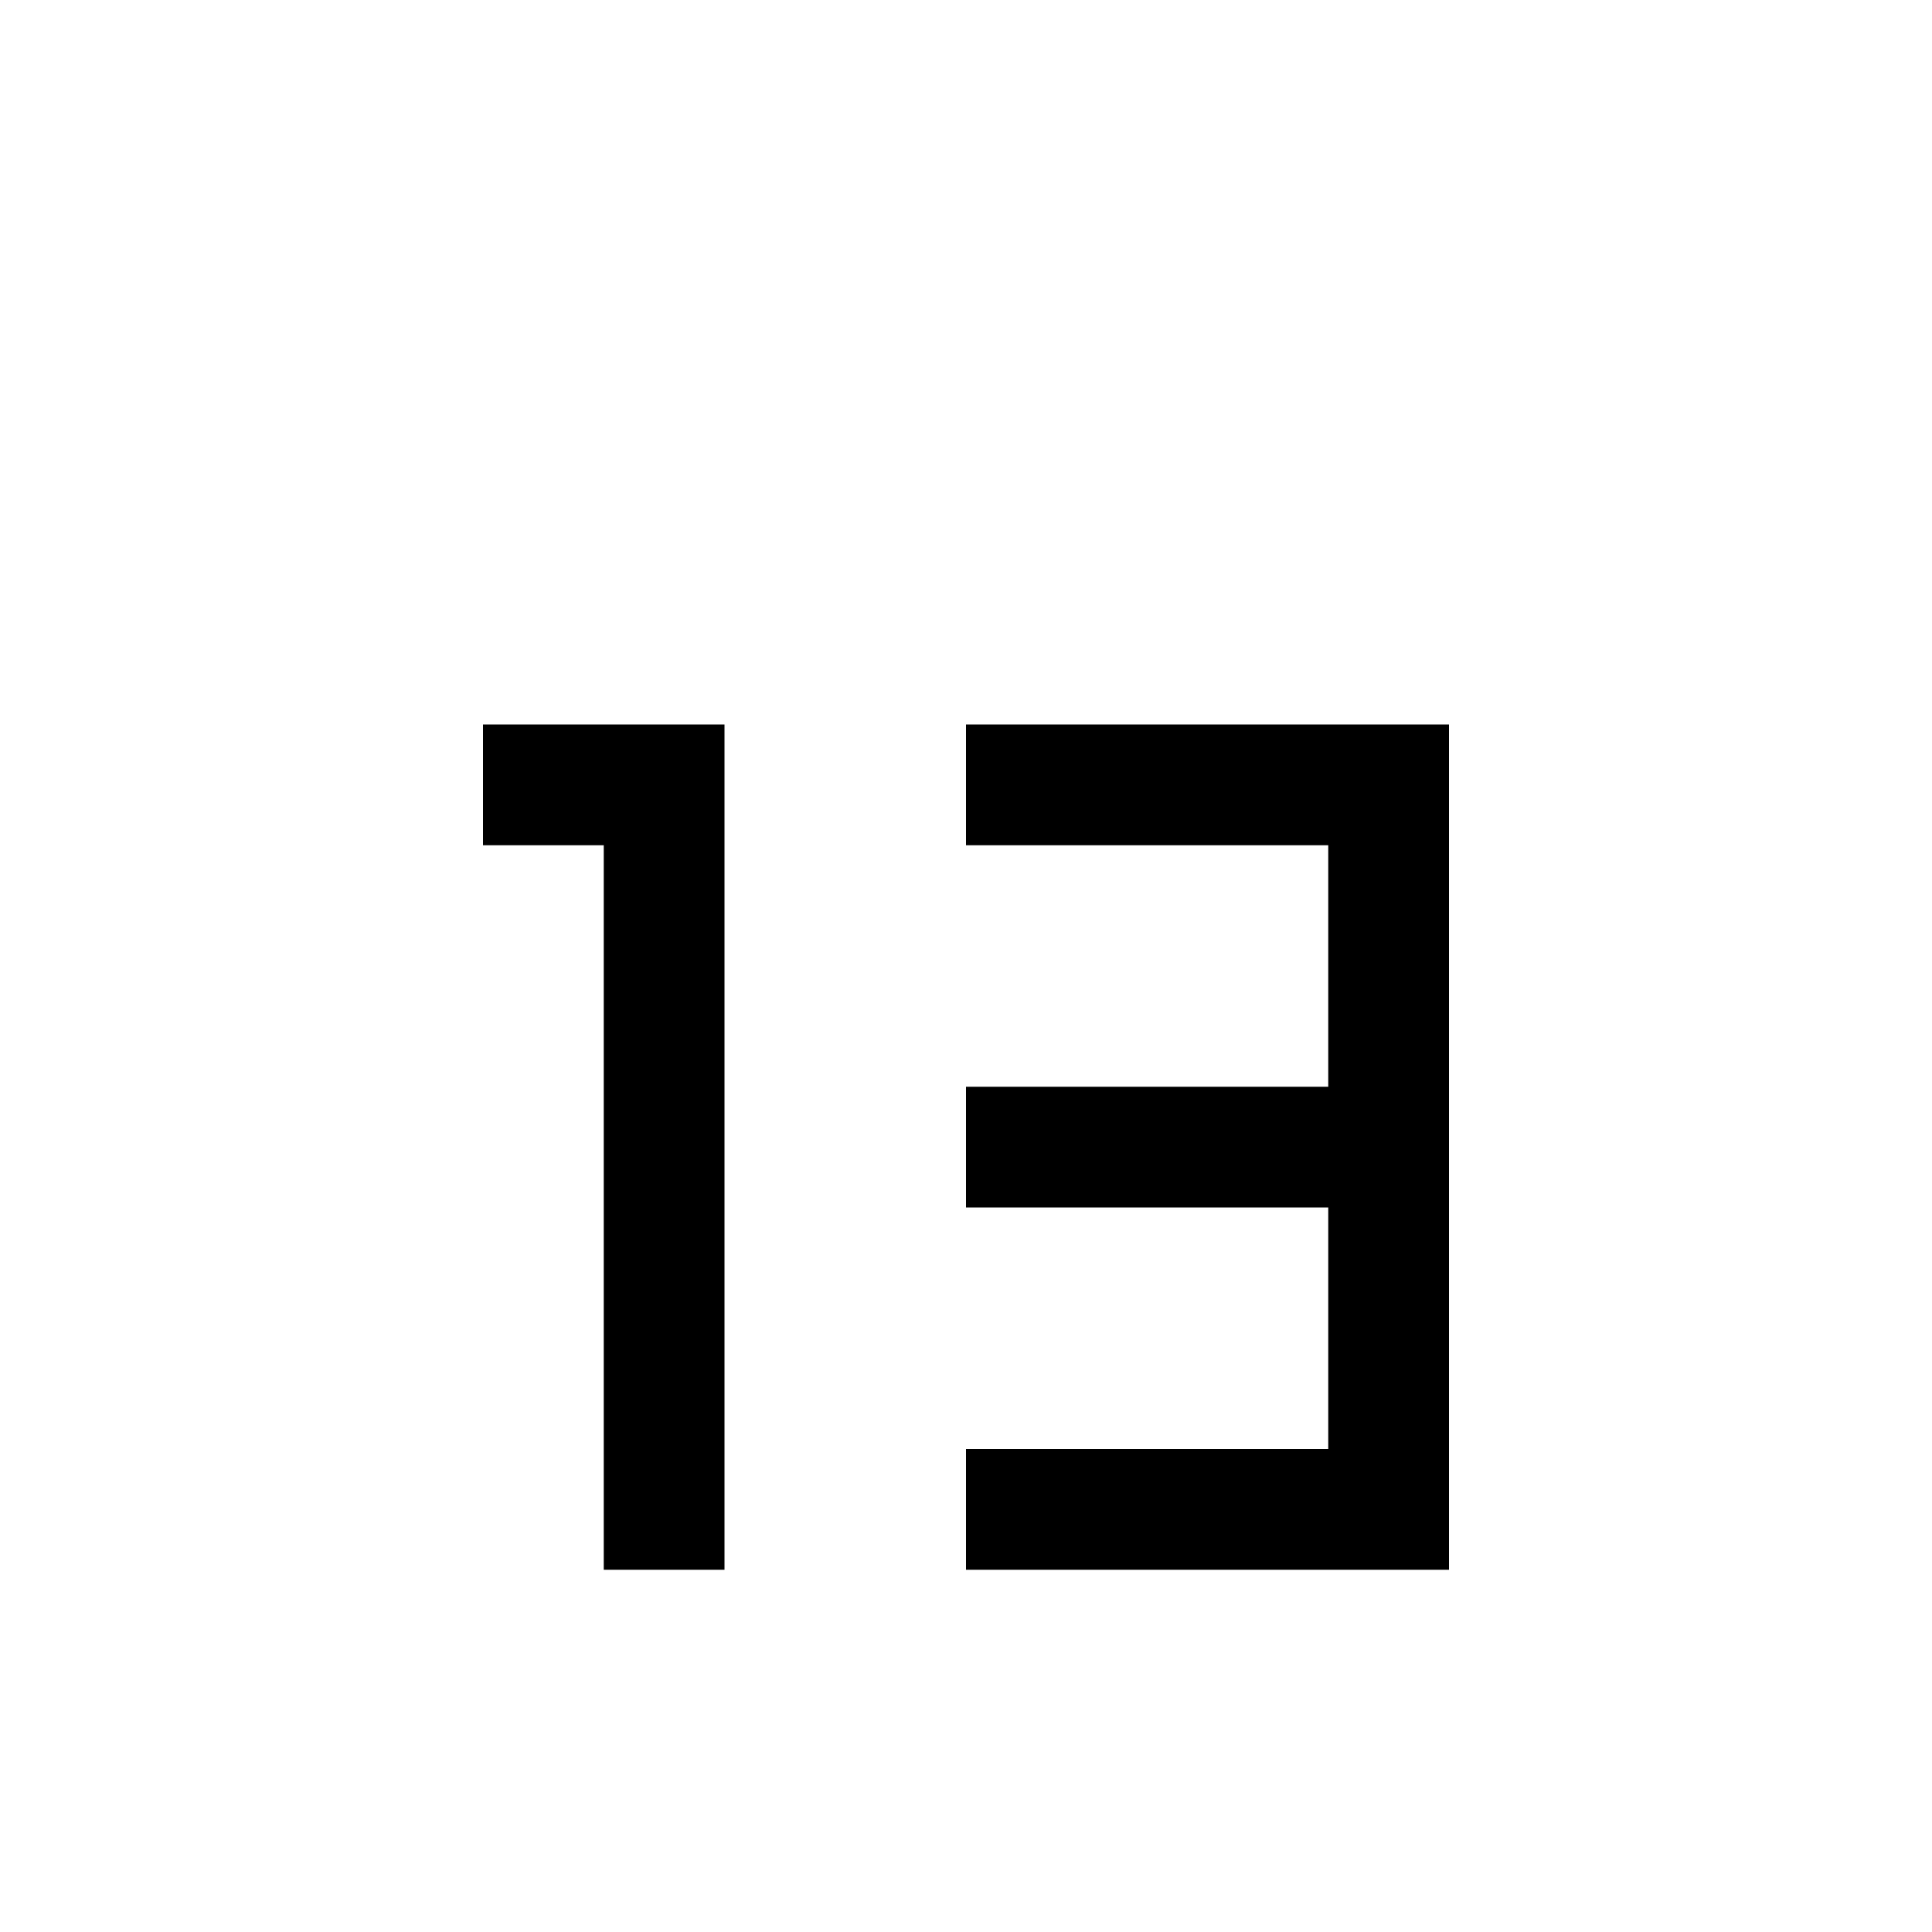 <?xml version="1.0" standalone="no"?>
<!DOCTYPE svg PUBLIC "-//W3C//DTD SVG 1.1//EN" "http://www.w3.org/Graphics/SVG/1.1/DTD/svg11.dtd">
<svg xmlns="http://www.w3.org/2000/svg" version="1.1" width="16" height="16">
  <path fill-rule="evenodd" fill="#000" d="m 4,6 h 2 v 7 h -1 v -6 h -1 v -1 m 4,0 h 4 v 7 h -4 v -1 h 3 v -2 h -3 v -1 h 3 v -2 h -3 v -1" />
</svg>

